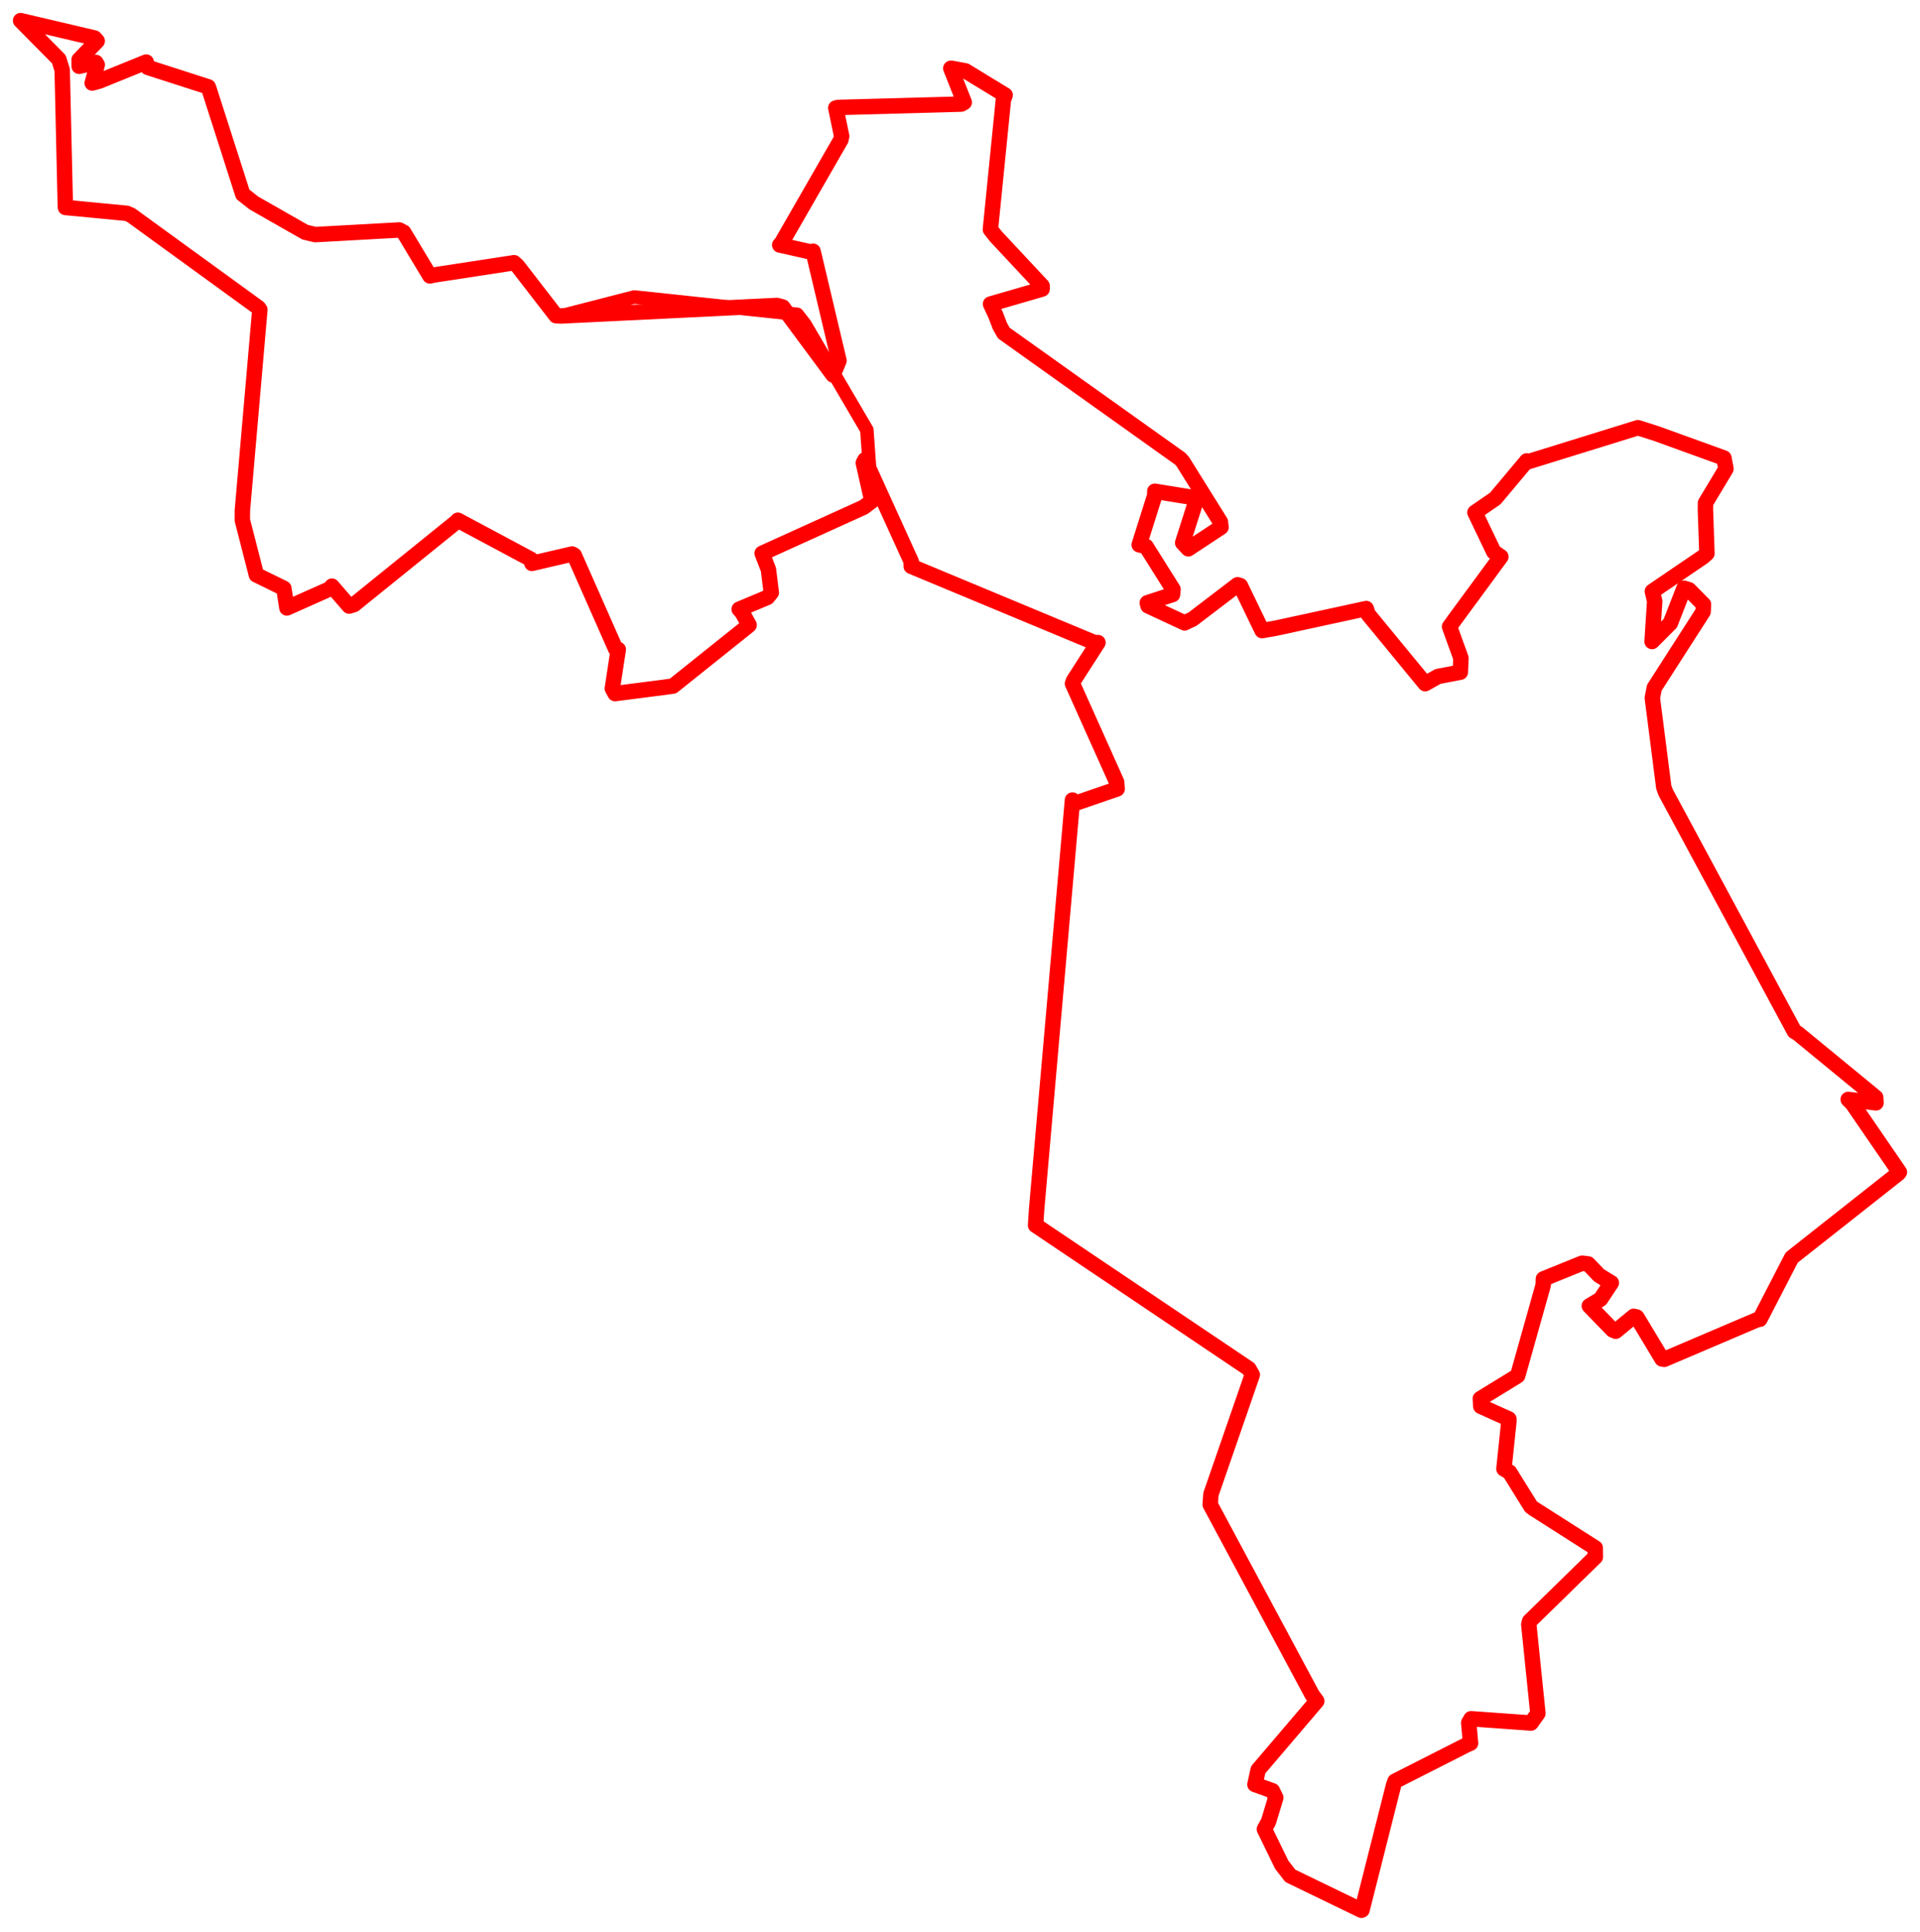 <svg width="465.932" height="468.745" xmlns="http://www.w3.org/2000/svg"><polygon points="5,5 14.28,14.376 15.091,16.982 15.857,50.016 15.89,50.338 30.775,51.758 31.78,52.189 62.723,74.656 63.06,75.125 58.823,123.79 58.807,126.183 62.135,139.151 62.208,139.462 68.883,142.736 69.628,147.499 80.069,142.847 80.548,142.209 84.725,147.039 85.917,146.675 110.718,126.644 111.114,126.218 128.853,135.704 129.073,136.687 138.825,134.411 139.346,134.688 149.391,157.416 150.04,157.575 148.595,167.042 149.267,168.271 161.012,166.763 163.307,166.449 181.625,151.802 181.791,151.637 180.069,148.565 179.38,147.805 186.222,144.941 187.17,143.777 186.481,138.185 184.95,134.233 209.577,123.069 211.593,121.545 209.502,112.311 209.902,111.556 221.138,136.257 221.129,137.39 265.668,155.929 266.444,155.9 260.519,165.124 260.264,165.853 270.98,189.749 271.103,191.397 261.142,194.824 260.26,194.1 251.564,293.325 251.307,297.268 303.054,332.07 303.898,333.528 293.855,362.545 293.684,365.032 318.414,411.142 319.544,412.706 305.323,429.383 304.54,432.941 308.78,434.458 309.596,436.134 307.827,441.978 306.836,443.774 311.041,452.407 313.122,455.097 330.385,463.455 330.522,463.394 338.2,433.052 338.531,432.15 356.124,423.22 356.858,422.921 356.425,417.955 356.984,416.99 371.538,418.028 373.206,415.68 370.993,394.113 371.194,393.326 387.15,377.734 387.126,375.552 372.184,366.019 371.515,365.511 366.327,357.167 364.962,356.366 366.183,344.708 366.158,344.262 359.347,341.187 359.236,339.334 367.896,334.029 368.307,333.751 374.504,311.734 374.544,310.274 383.936,306.471 385.413,306.652 388.054,309.419 391.028,311.24 388.402,315.196 385.684,316.831 391.347,322.657 392.097,322.967 396.466,319.359 397.212,319.539 403.332,329.7 403.884,329.787 426.484,320.151 427.066,320.079 434.596,305.498 434.809,305.101 460.677,284.693 460.932,284.373 449.56,267.803 448.512,266.742 455.256,267.565 455.176,266.238 436.287,250.723 435.455,250.236 404.217,192.251 403.75,190.975 400.976,169.32 401.465,166.838 413.295,148.421 413.39,146.641 409.874,143.081 408.66,142.715 405.35,151.198 400.914,155.643 401.549,145.859 400.985,143.475 413.313,135.089 414.228,134.27 413.859,123.683 413.884,122.009 418.847,113.746 418.353,111.118 401.871,105.162 397.476,103.765 371.01,111.967 370.51,111.825 362.868,120.938 357.927,124.336 362.505,133.894 364.223,135.076 353.074,150.241 351.769,152.048 354.532,159.673 354.381,163.083 348.952,164.12 345.853,165.865 331.999,149.017 331.546,147.649 309.517,152.425 306.277,152.991 301.002,142.085 300.324,141.876 289.443,150.177 287.477,151.117 278.599,146.986 278.415,146.248 284.545,144.245 284.664,142.988 278.12,132.579 276.453,132.17 280.227,120.217 280.24,119.188 288.96,120.603 290.241,121.527 286.999,131.685 288.368,133.151 296.307,127.913 296.157,126.623 287.028,111.996 286.42,111.31 243.61,80.809 242.661,79.141 241.625,76.445 240.376,73.765 252.892,70.131 252.894,69.367 241.68,57.362 240.344,55.675 243.493,24.236 243.928,23.073 235.601,17.995 234.317,17.207 230.945,16.572 230.732,16.577 234.004,24.832 233.262,25.255 203.41,26.07 202.826,26.206 204.249,33.02 204.072,33.891 189.71,58.87 189.218,59.436 196.712,61.123 197.309,60.959 203.6,87.512 202.165,90.976 189.938,74.489 188.543,74.11 136.029,76.661 134.926,76.589 125.603,64.528 124.753,63.74 105.067,66.76 104.325,66.943 97.959,56.363 96.88,55.795 76.506,56.92 74.027,56.326 61.61,49.249 58.916,47.13 50.71,21.548 50.527,21.067 35.854,16.346 35.479,15.059 24.038,19.694 22.376,20.145 23.604,15.704 23.26,15.148 19.218,16.084 19.209,14.467 23.591,9.948 22.949,9.219 5,5" stroke="red" stroke-width="3.746" fill="none" stroke-linejoin="round" vector-effect="non-scaling-stroke"></polygon><polygon points="5,5 14.28,14.376 15.091,16.982 15.857,50.016 15.89,50.338 30.775,51.758 31.78,52.189 62.723,74.656 63.06,75.125 58.823,123.79 58.807,126.183 62.135,139.151 62.208,139.462 68.883,142.736 69.628,147.499 80.069,142.847 80.548,142.209 84.725,147.039 85.917,146.675 110.718,126.644 111.114,126.218 128.853,135.704 129.073,136.687 138.825,134.411 139.346,134.688 149.391,157.416 150.04,157.575 148.595,167.042 149.267,168.271 161.012,166.763 163.307,166.449 181.625,151.802 181.791,151.637 180.069,148.565 179.38,147.805 186.222,144.941 187.17,143.777 186.481,138.185 184.95,134.233 209.577,123.069 211.593,121.545 210.379,104.556 210.369,104.312 195.341,78.679 193.455,76.253 154.634,72.128 153.898,72.059 136.029,76.661 134.926,76.589 125.603,64.528 124.753,63.74 105.067,66.76 104.325,66.943 97.959,56.363 96.88,55.795 76.506,56.92 74.027,56.326 61.61,49.249 58.916,47.13 50.71,21.548 50.527,21.067 35.854,16.346 35.479,15.059 24.038,19.694 22.376,20.145 23.604,15.704 23.26,15.148 19.218,16.084 19.209,14.467 23.591,9.948 22.949,9.219 5,5" stroke="red" stroke-width="3.276" fill="none" stroke-linejoin="round" vector-effect="non-scaling-stroke"></polygon></svg>